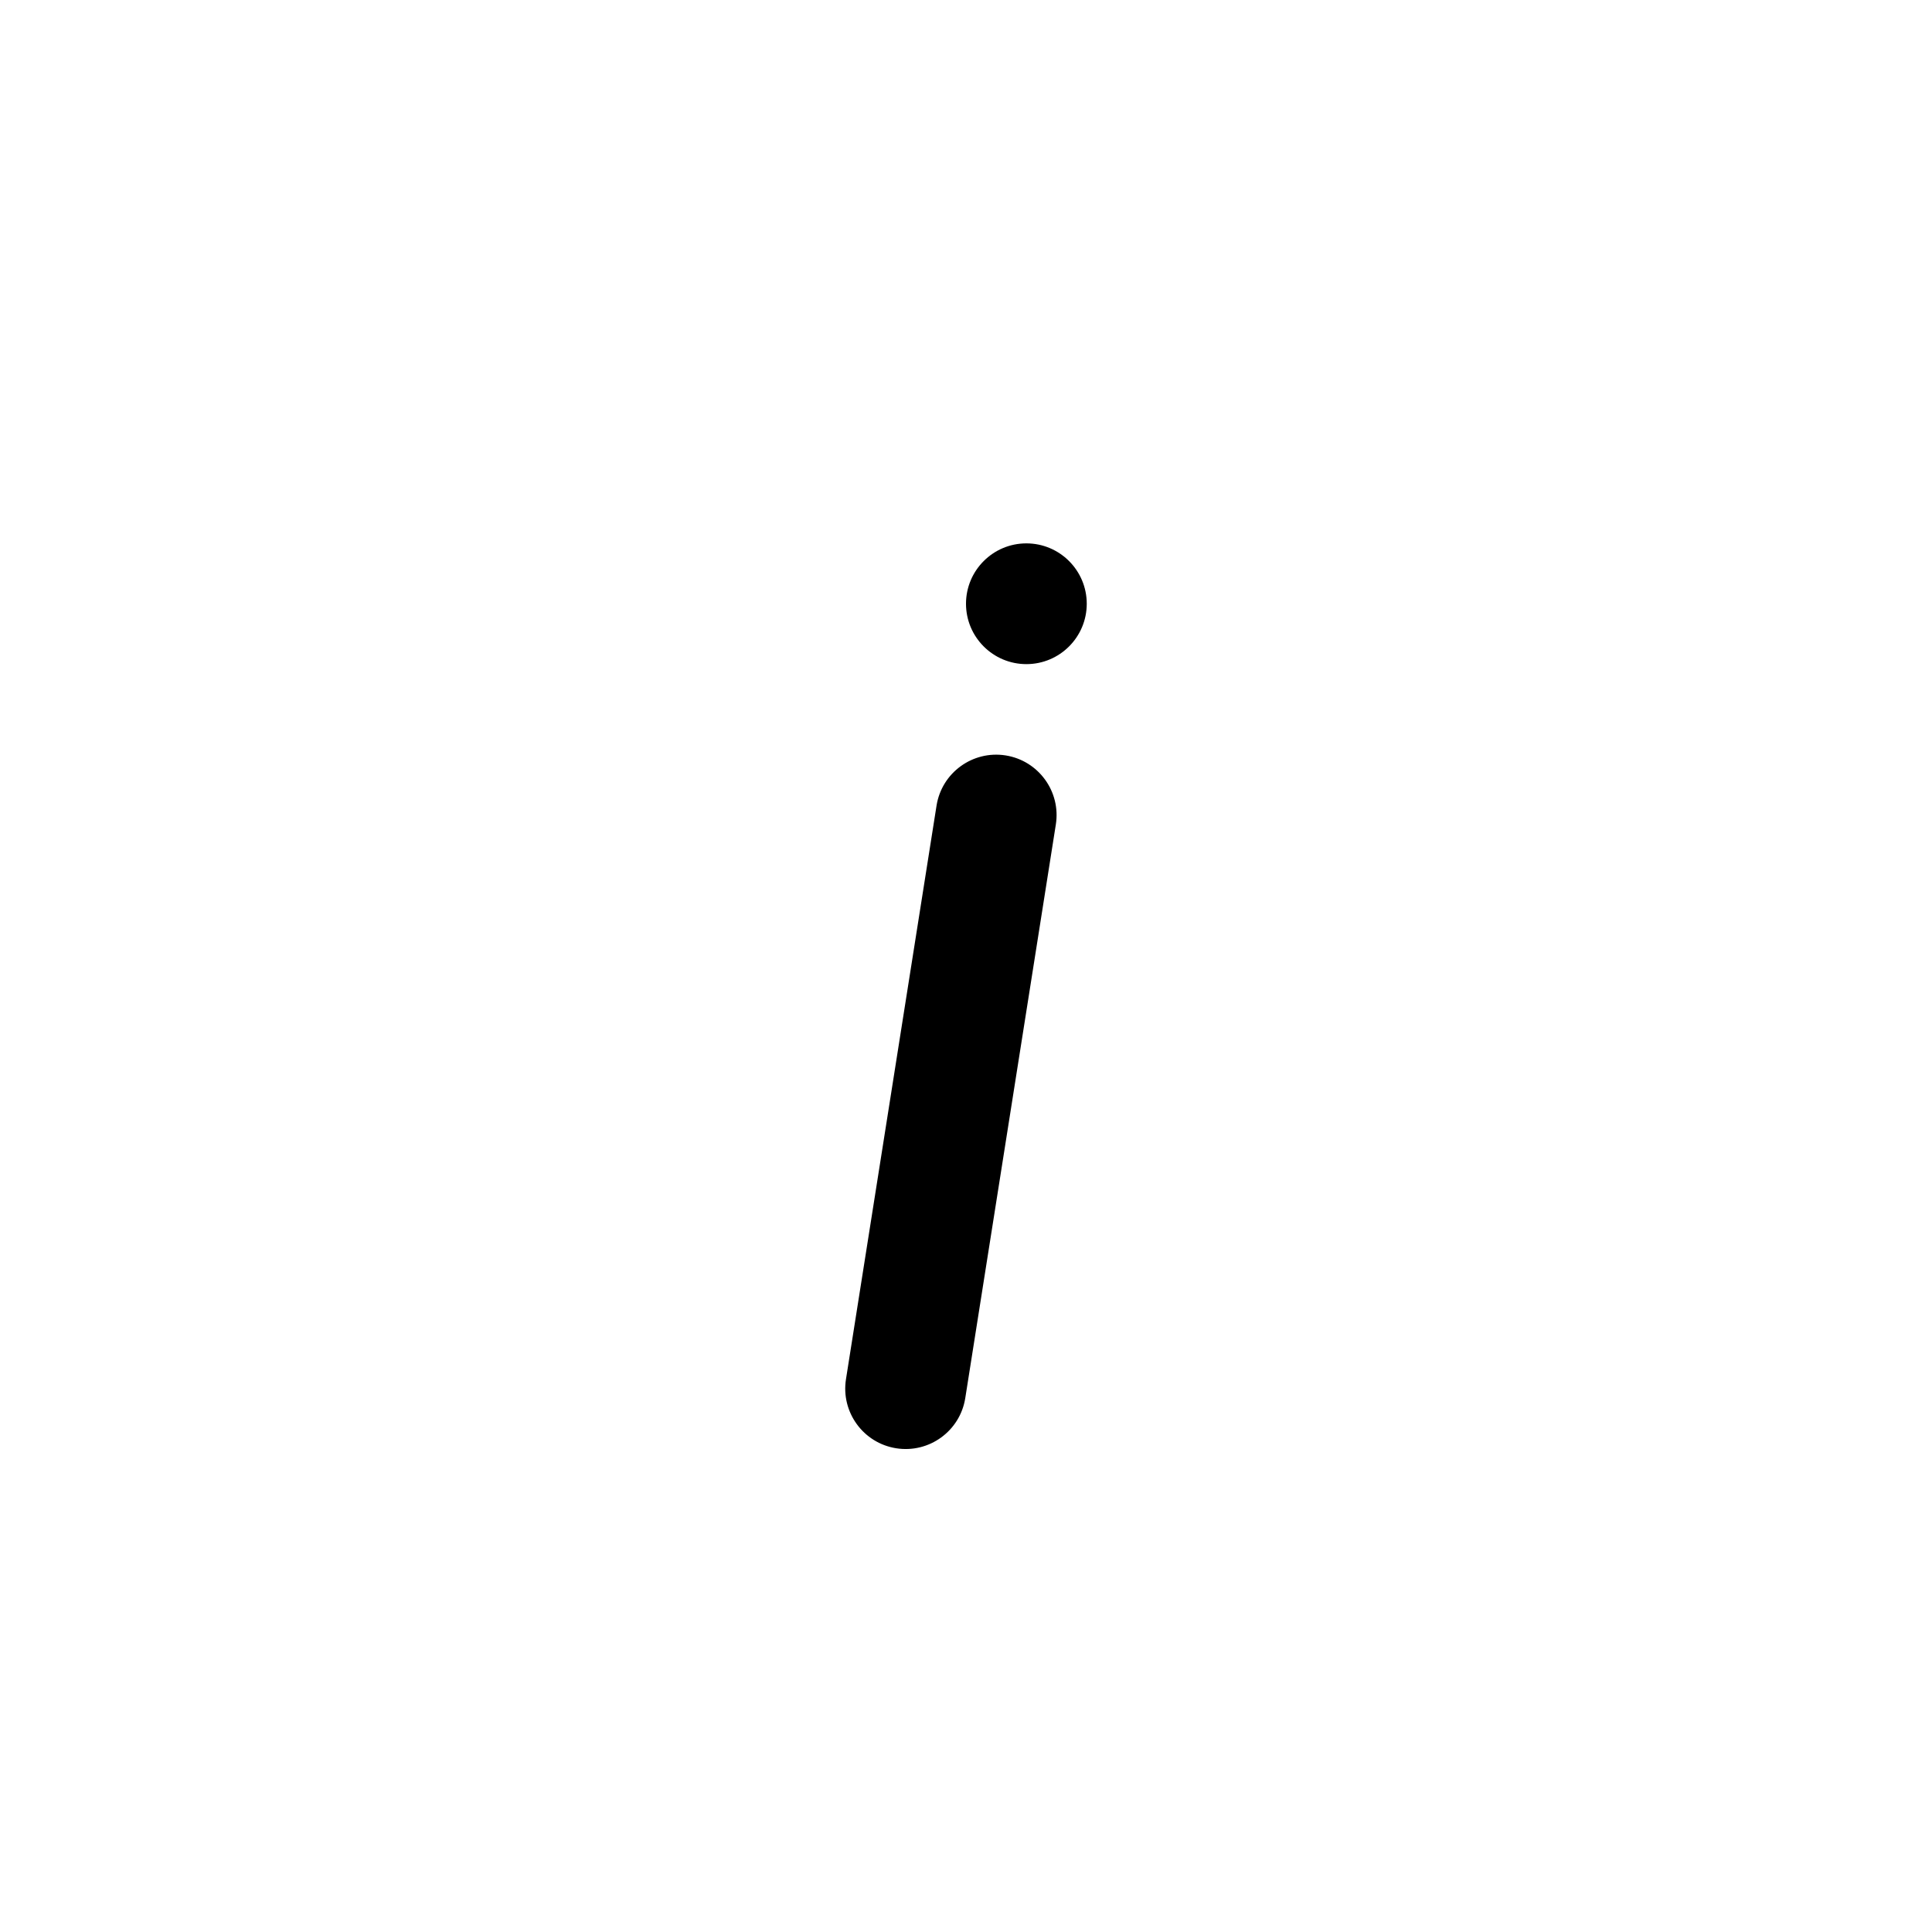 <svg xmlns="http://www.w3.org/2000/svg" viewBox="0 0 32 32" fill="currentColor">
  <path d="M17 11C16.448 11 16 10.552 16 10C16 9.448 16.448 9 17 9C17.552 9 18 9.448 18 10C18 10.552 17.552 11 17 11Z M17.488 13.656L15.988 23.156C15.902 23.702 15.39 24.074 14.844 23.988C14.299 23.902 13.926 23.39 14.012 22.844L15.512 13.344C15.598 12.799 16.11 12.426 16.656 12.512C17.201 12.598 17.574 13.111 17.488 13.656Z"/>
</svg>